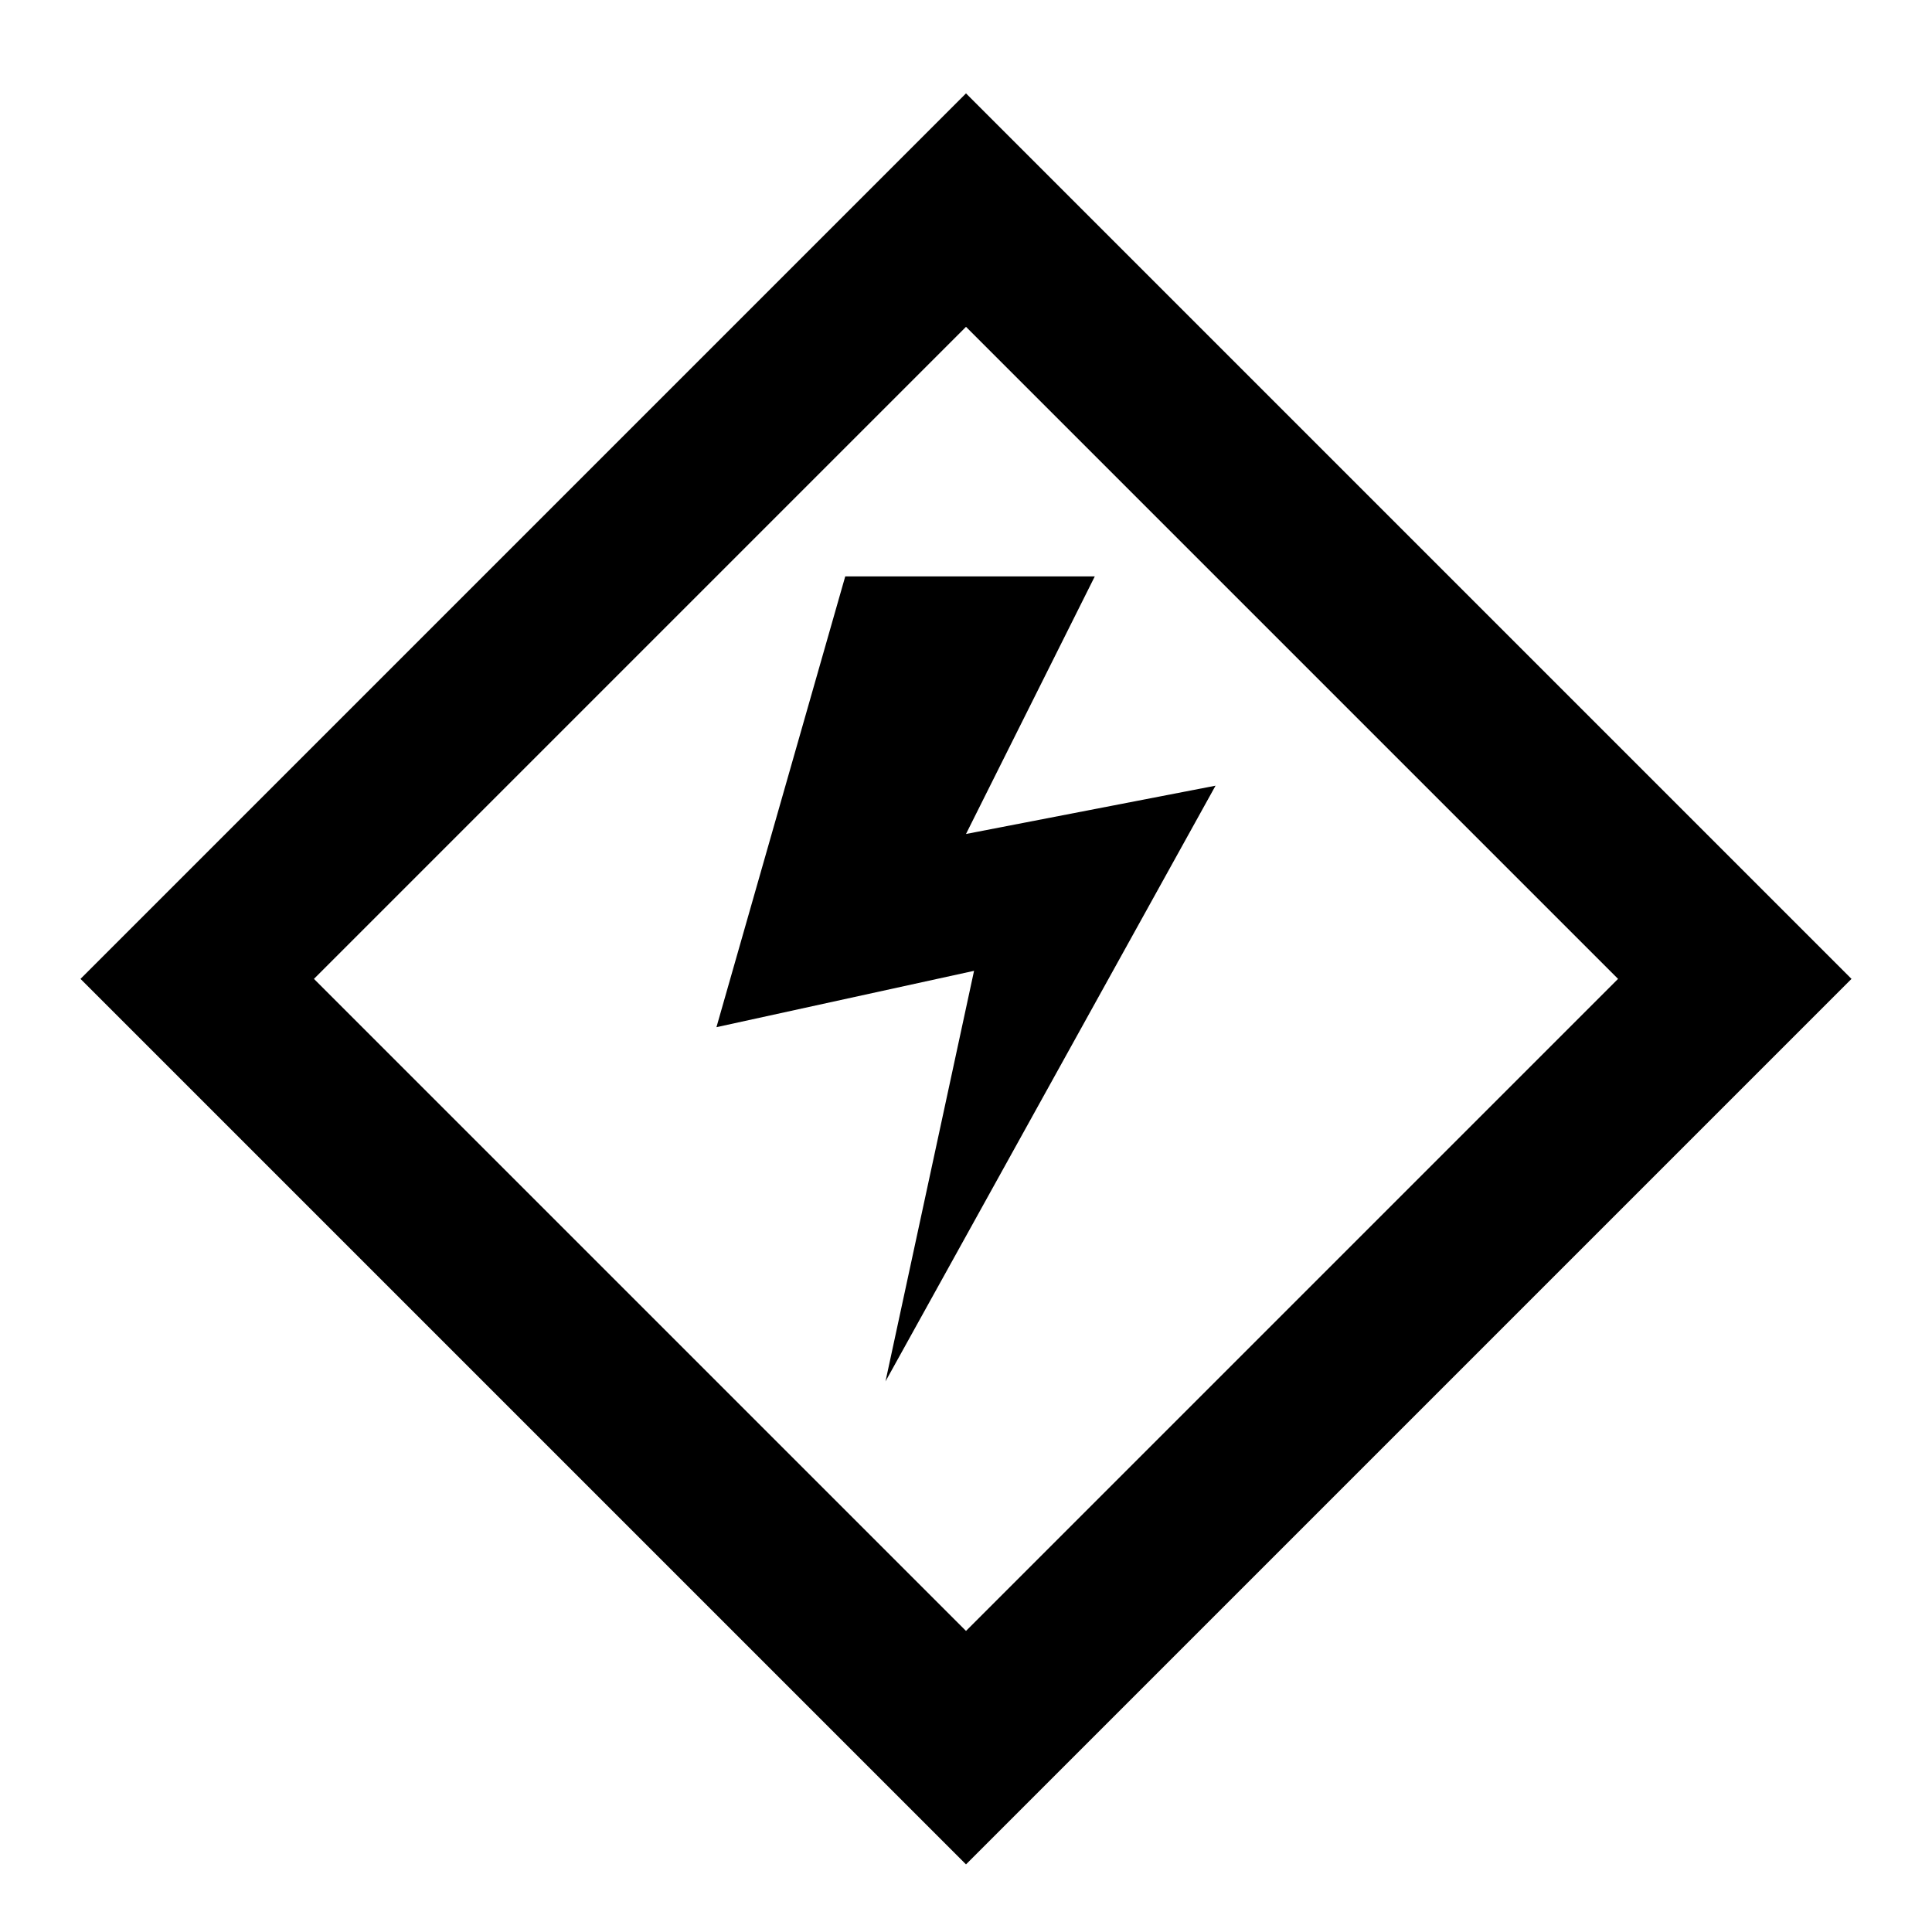 <svg xmlns="http://www.w3.org/2000/svg" viewBox="0 0 1024 1024"><path d="M512 49.494L42.667 518.827 512 988.16l469.333-469.333L512 49.494zM166.4 518.827l345.6-345.6 345.6 345.6-345.6 345.6-345.6-345.6zm345.6-76.8l68.267-136.533H448l-68.267 238.933 136.533-29.867-46.933 217.6 174.933-315.733z"/></svg>